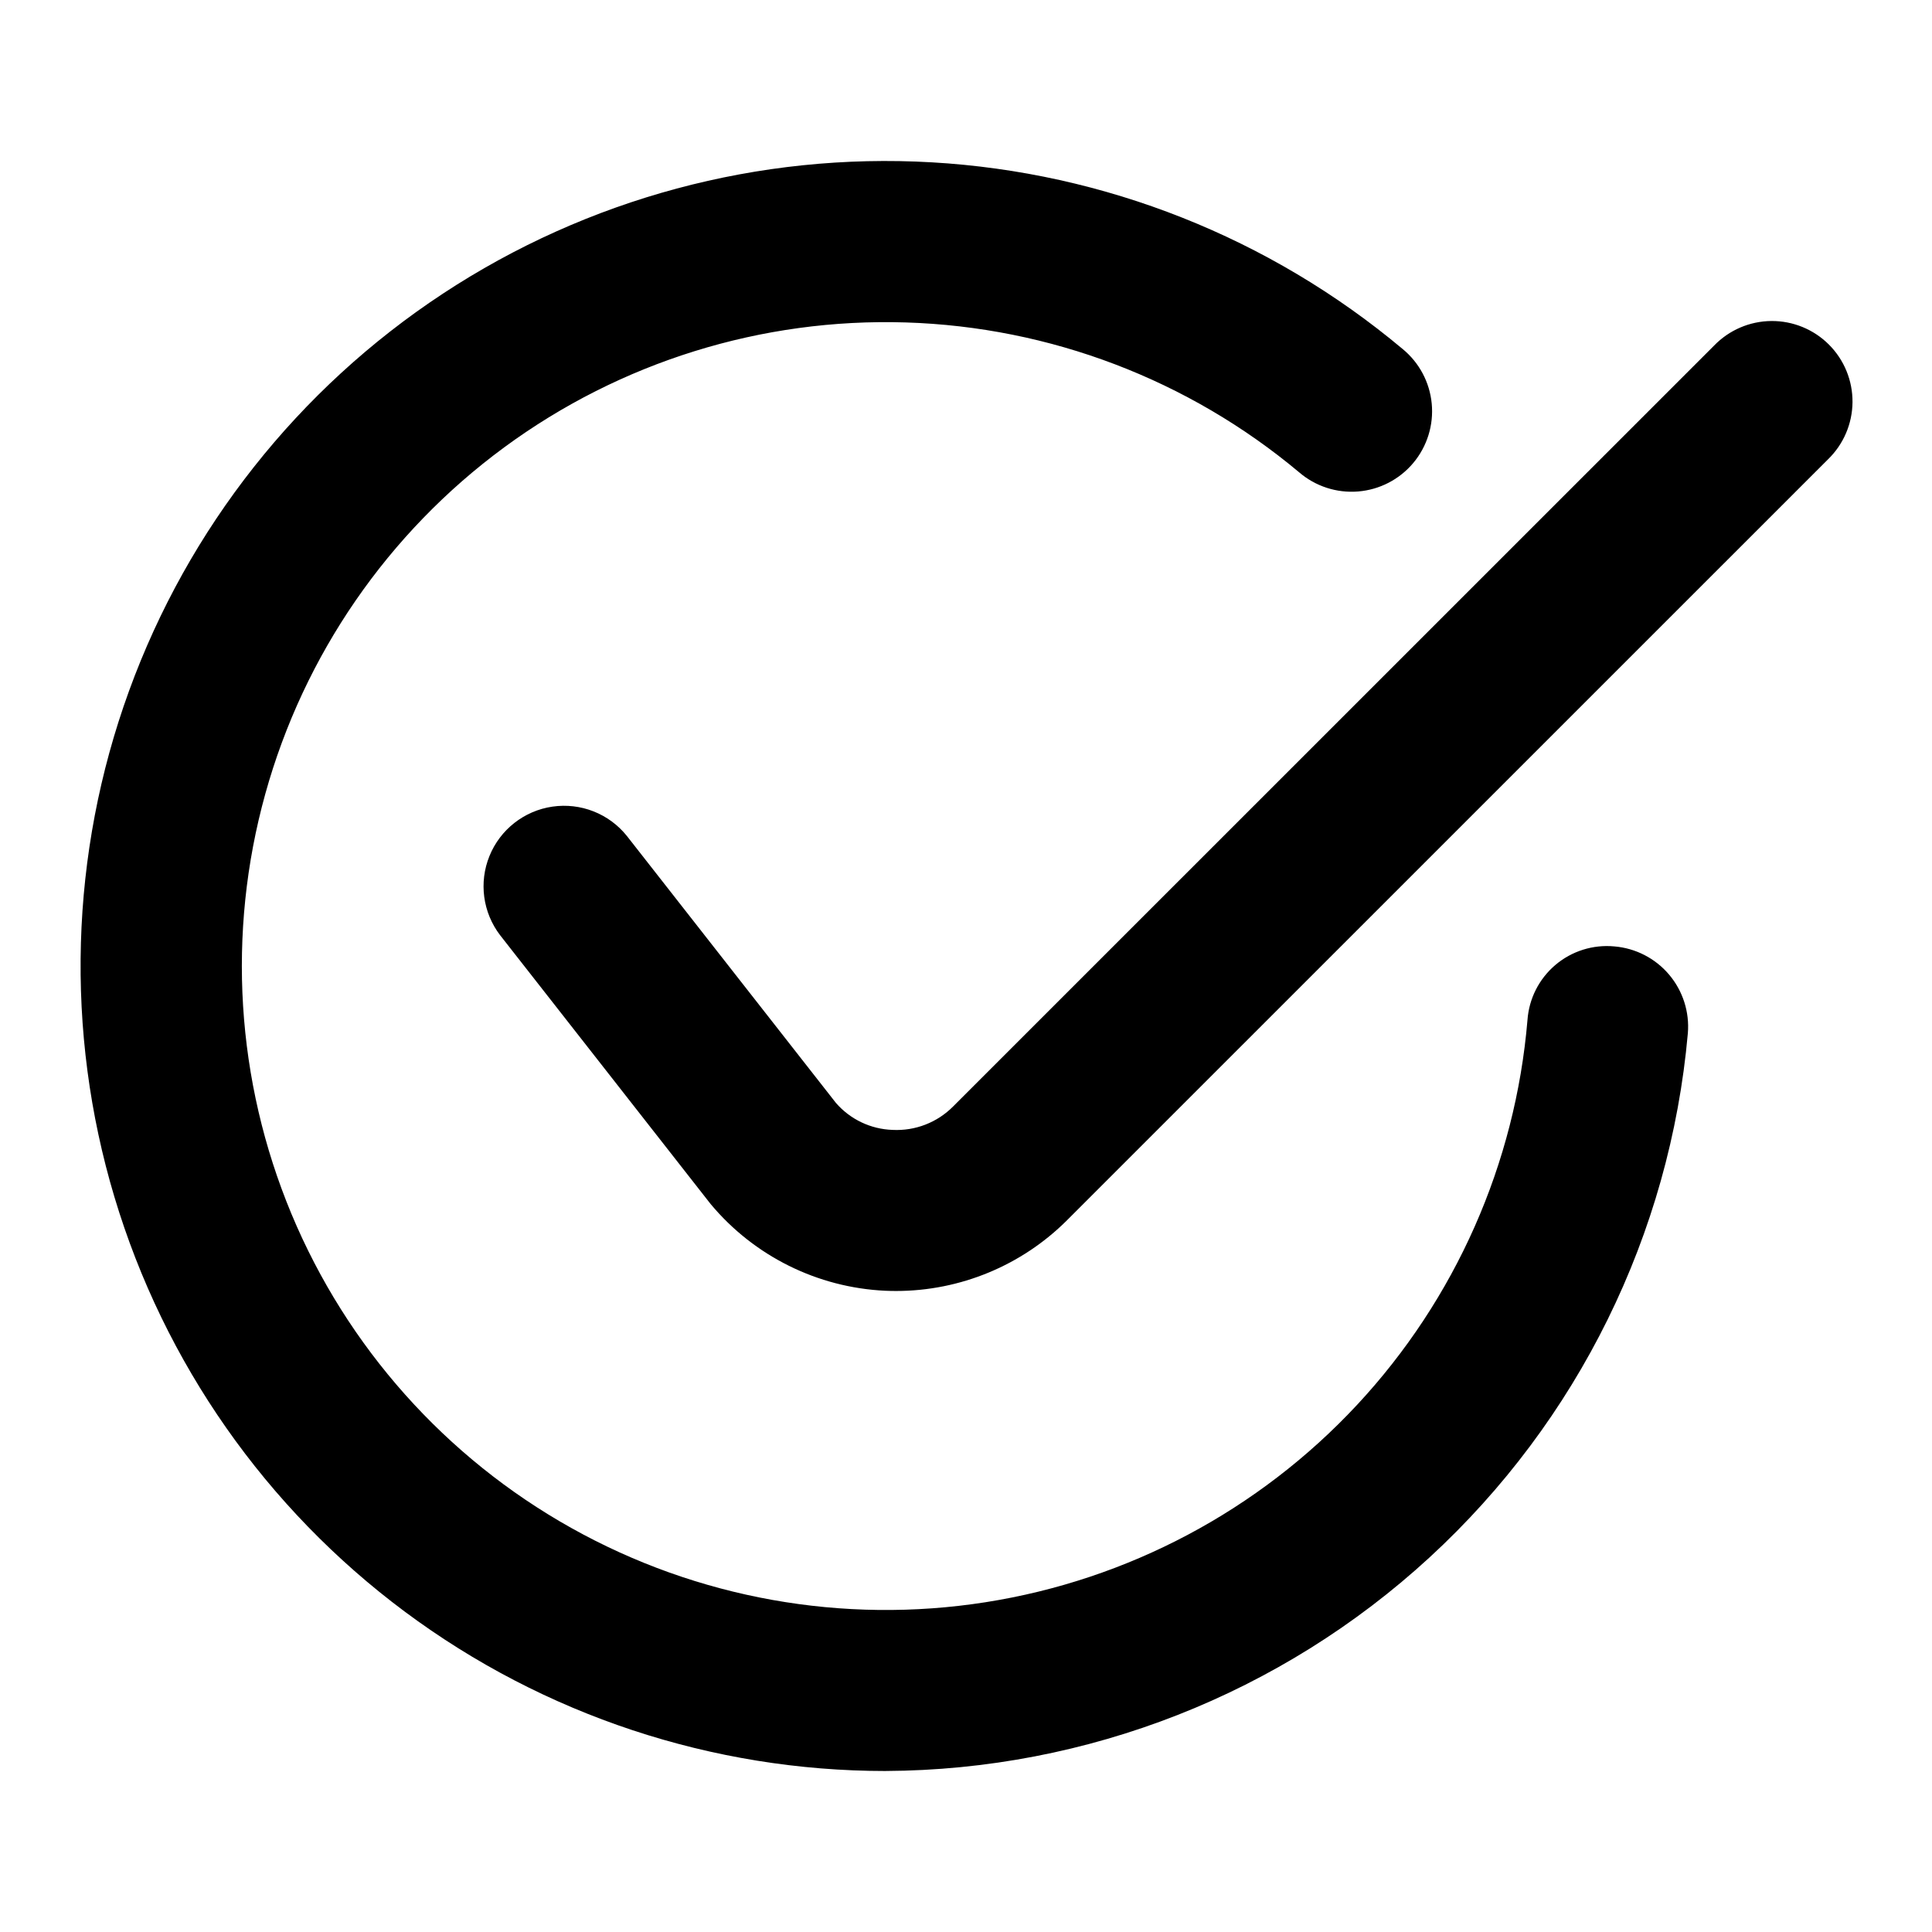<?xml version="1.0" encoding="UTF-8"?>
<svg width="1200pt" height="1200pt" version="1.1" viewBox="0 0 1200 1200" xmlns="http://www.w3.org/2000/svg">
 <path d="m550.05 1100c-107.56 0-212.25-34.684-298.53-98.902-86.281-64.215-149.55-154.54-180.43-257.57-30.871-103.03-27.699-213.27 9.047-314.36 36.746-101.08 105.11-187.62 194.94-246.77 89.832-59.148 196.34-87.754 303.72-81.57 107.38 6.184 209.9 46.824 292.35 115.9 10.352 8.461 16.879 20.715 18.129 34.027 1.25 13.309-2.879 26.566-11.473 36.809-8.59 10.246-20.926 16.621-34.25 17.703-13.328 1.086-26.531-3.211-36.664-11.93-68.691-57.496-154.7-90.266-244.23-93.059-89.535-2.797-177.41 24.543-249.56 77.641-72.145 53.094-124.38 128.87-148.32 215.19-23.949 86.316-18.23 178.17 16.238 260.85 34.473 82.676 95.699 151.39 173.88 195.12 78.172 43.738 168.77 59.969 257.26 46.09 88.496-13.883 169.77-57.066 230.8-122.64 61.031-65.57 98.281-149.73 105.79-238.99 0.945-13.277 7.203-25.609 17.359-34.211 10.152-8.602 23.348-12.746 36.594-11.496 13.211 1.098 25.445 7.402 34.004 17.52 8.562 10.121 12.754 23.227 11.652 36.438-11.062 124.71-68.277 240.81-160.44 325.56-92.164 84.75-212.64 132.05-337.85 132.64zm112.7-342.09 472.61-472.56c9.645-9.32 15.145-22.121 15.262-35.531 0.117-13.41-5.16-26.309-14.645-35.789-9.48-9.484-22.379-14.762-35.789-14.645-13.41 0.117-26.211 5.617-35.531 15.262l-472.61 472.55c-9.895 10.008-23.59 15.32-37.645 14.602-13.559-0.445-26.316-6.523-35.203-16.77l-129.89-165.87c-11.098-13.809-28.676-20.711-46.203-18.148-17.527 2.562-32.395 14.207-39.074 30.617-6.684 16.406-4.184 35.121 6.566 49.203l130.81 167.04h0.004c27.008 32.352 66.352 51.883 108.45 53.836 2.246 0.098 4.492 0.145 6.734 0.145 39.809-0.02 77.984-15.82 106.16-43.945z"/>
</svg>
